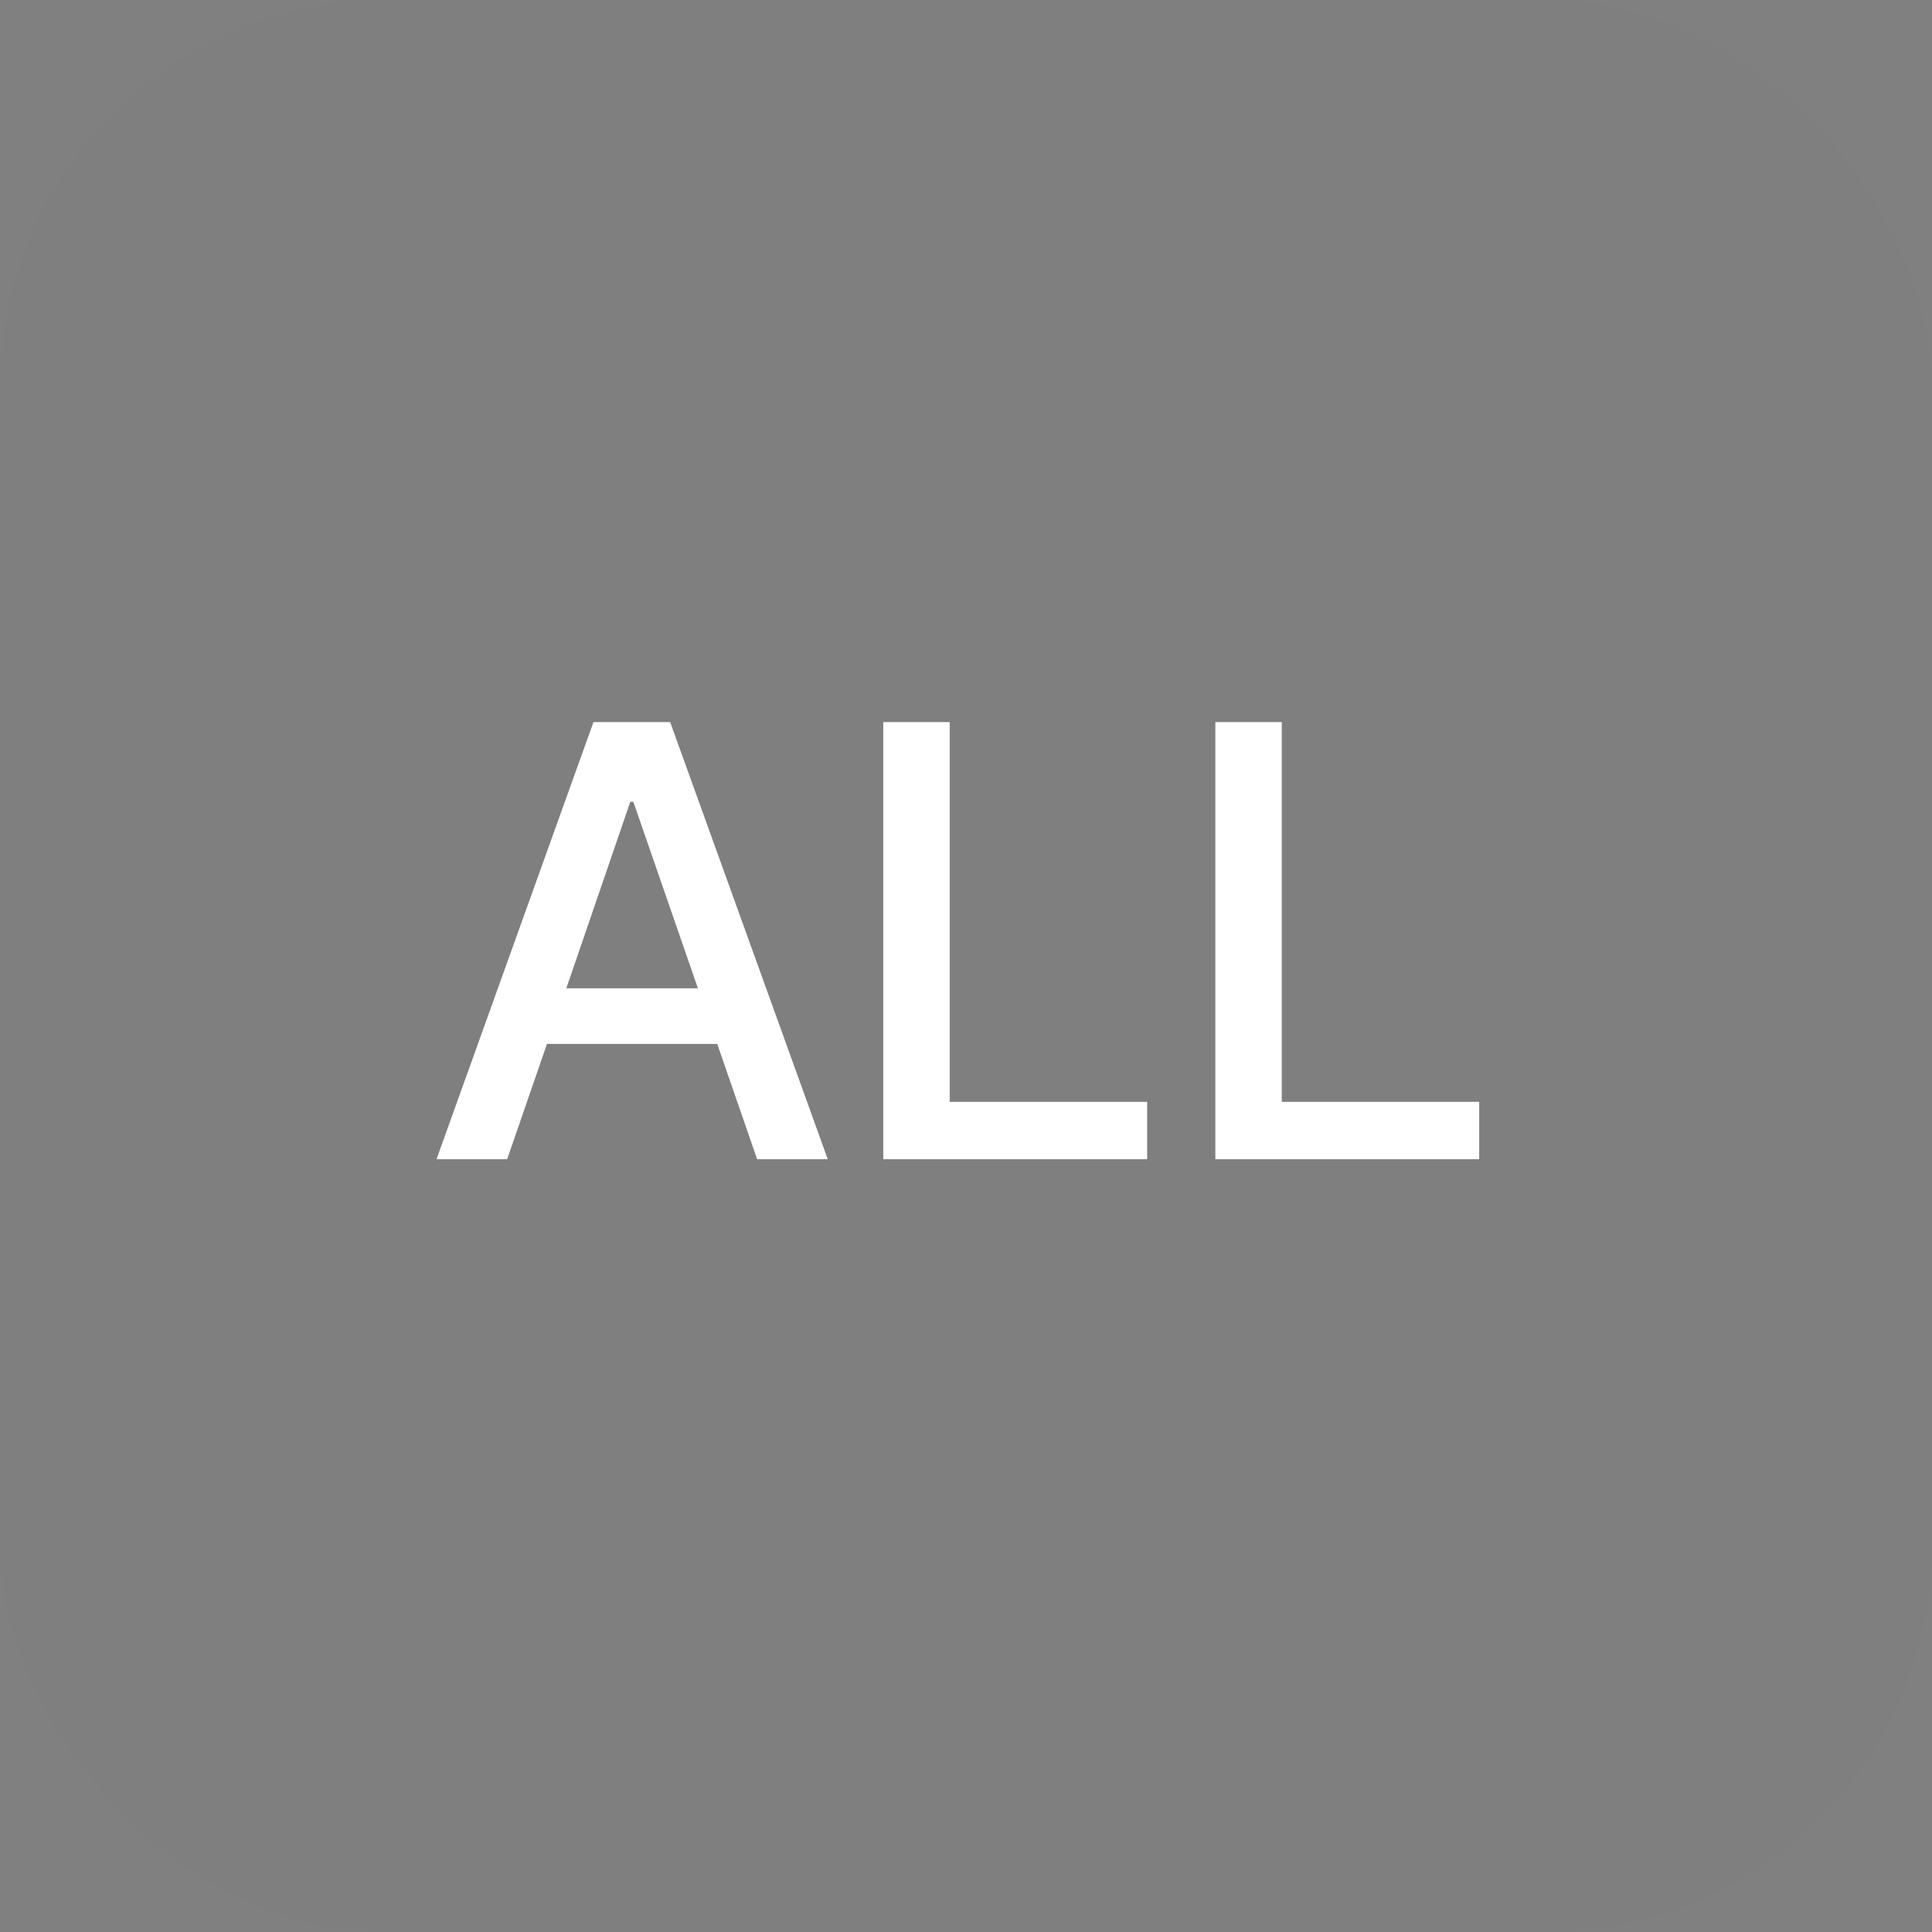<svg width="50" height="50" viewBox="0 0 50 50" fill="none" xmlns="http://www.w3.org/2000/svg">
<rect x="0" y="0" width="50" height="50" fill="#808080" stroke="none"/>
<rect width="50" height="50" rx="10" fill="black" fill-opacity="0.01"/>
<path d="M13.125 30H11.297L15.359 18.688H17.344L21.422 30H19.594L18.562 27.016H14.156L13.125 30ZM14.656 25.578H18.062L16.391 20.75H16.312L14.656 25.578ZM22.859 30V18.688H24.578V28.516H29.688V30H22.859ZM31.453 30V18.688H33.172V28.516H38.281V30H31.453Z" fill="white"/>
</svg>

